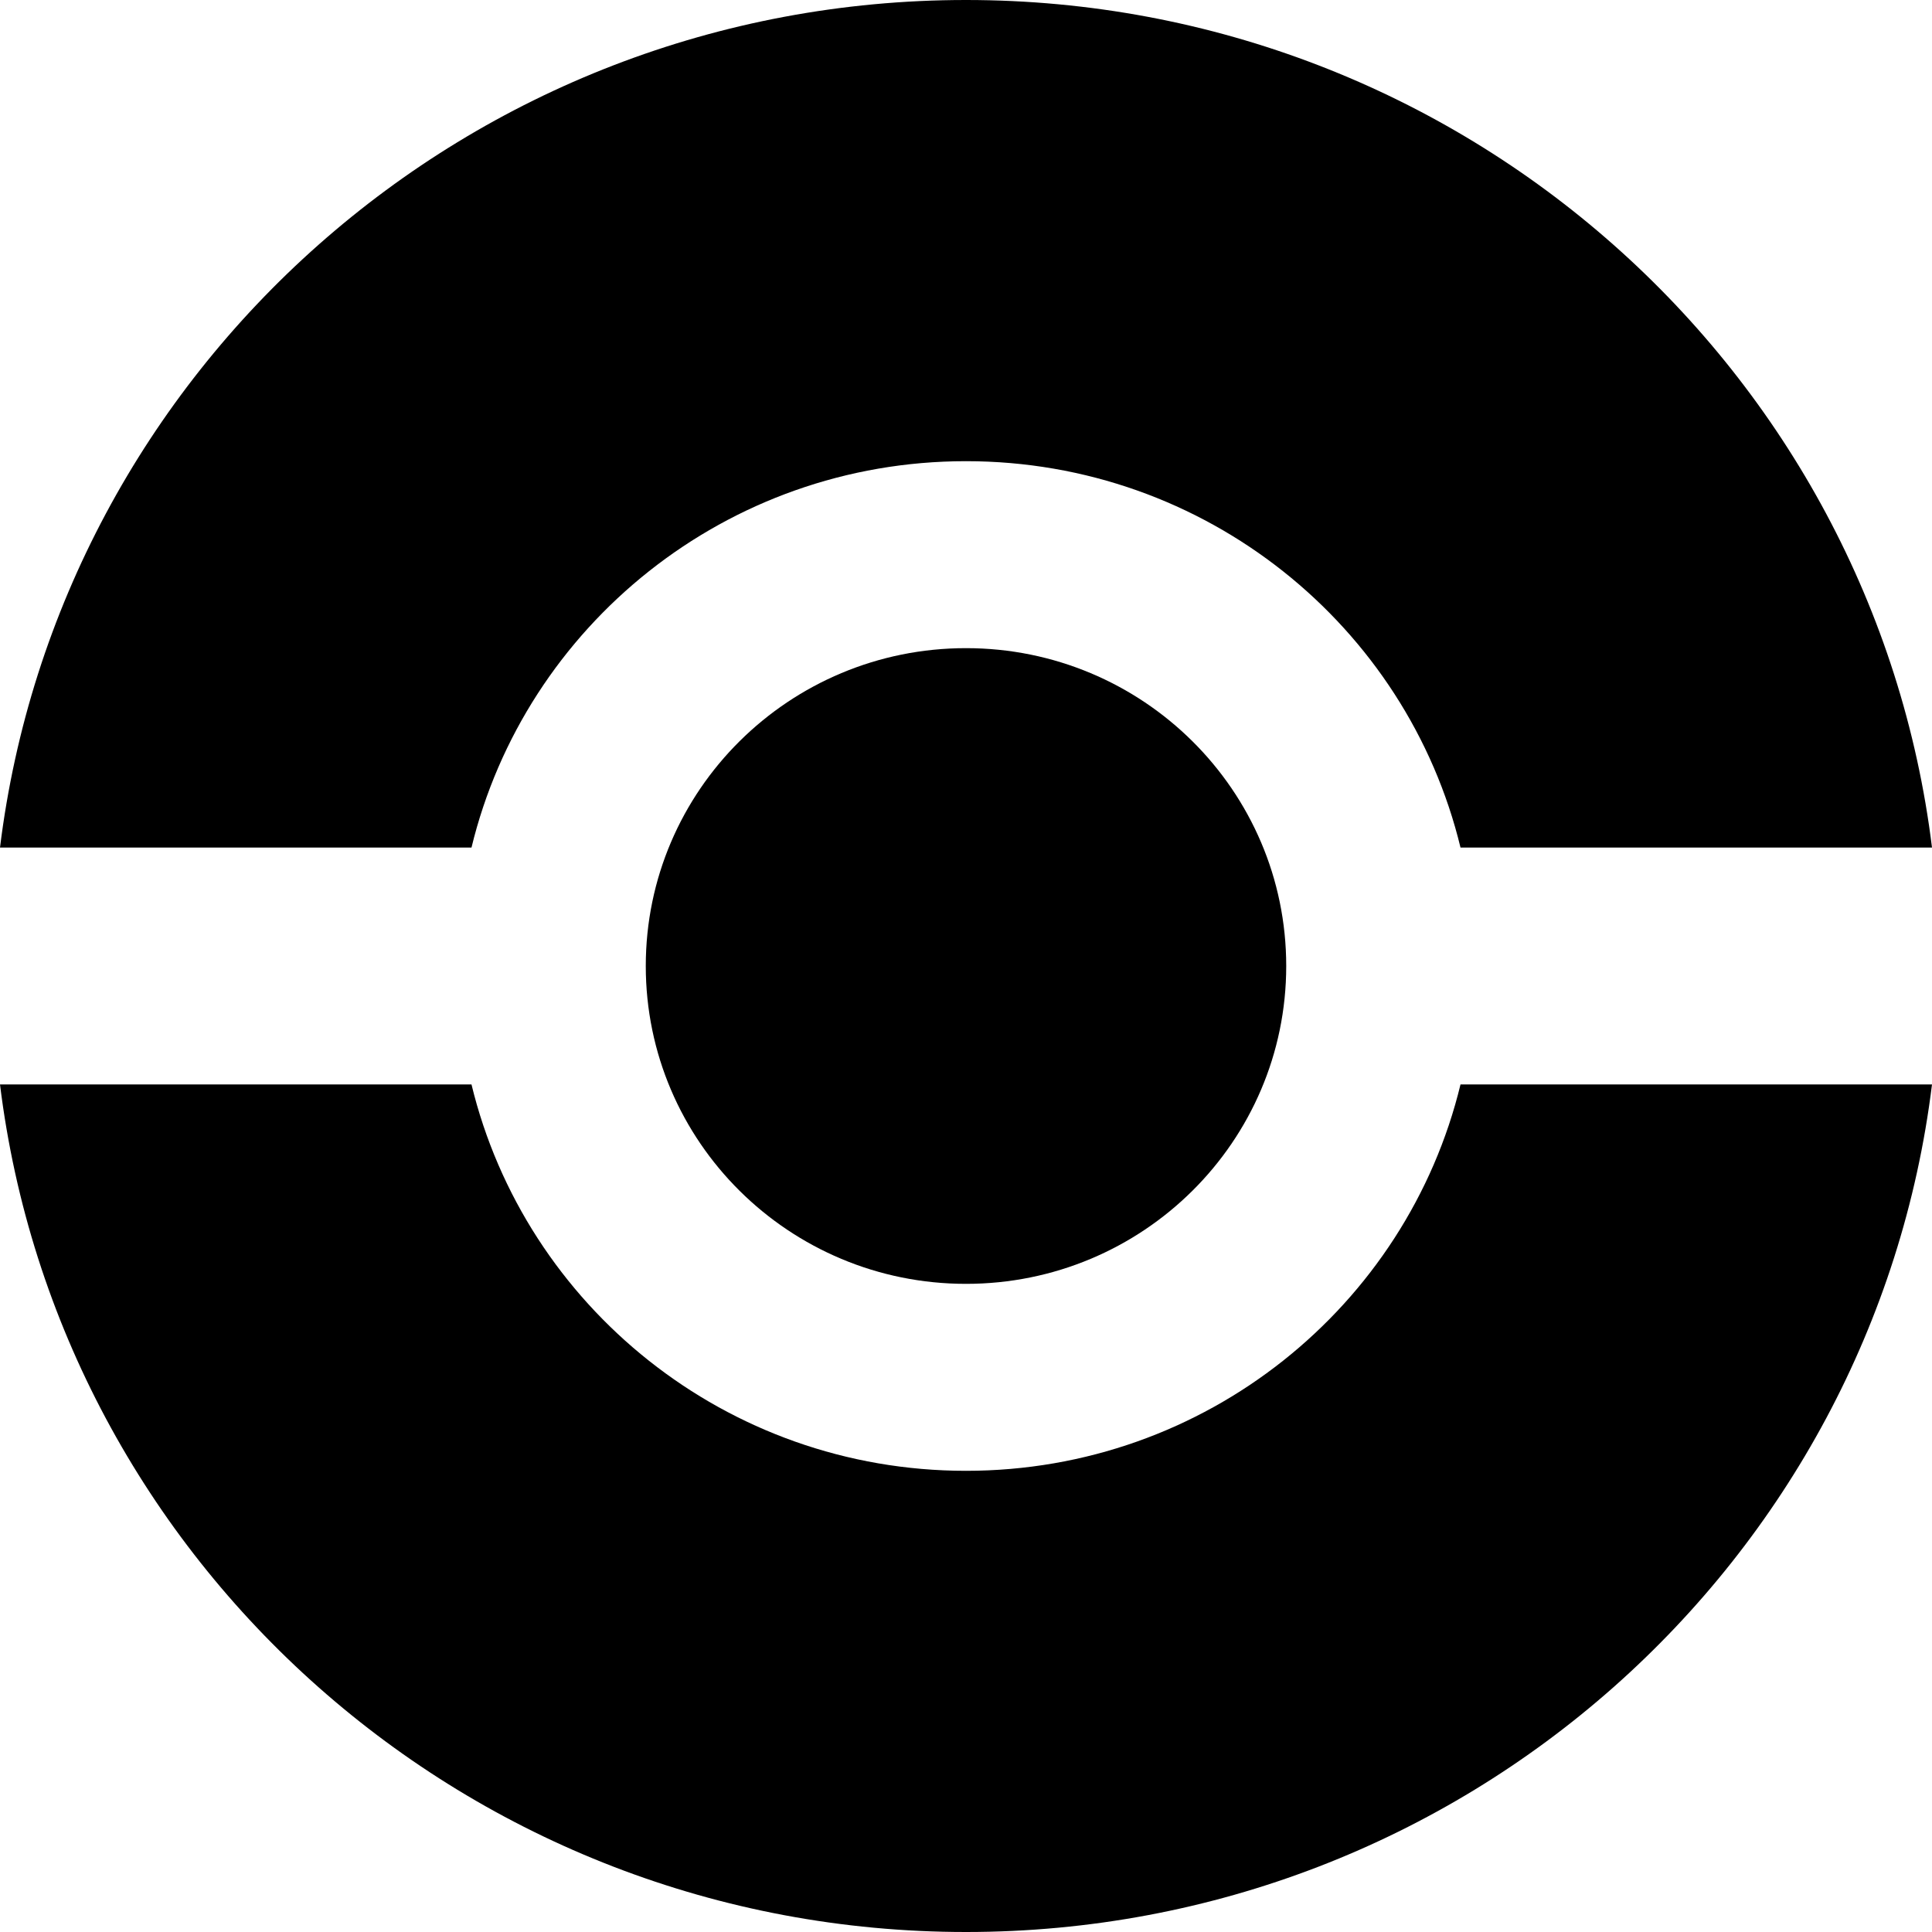 <svg width="75" height="75" viewBox="0 0 75 75" fill="none" xmlns="http://www.w3.org/2000/svg">
<path d="M37.5 0C56.798 0 72.717 14.361 75 32.903H56.697C54.614 24.298 46.809 17.903 37.5 17.903C28.191 17.903 20.387 24.298 18.303 32.903H0C2.283 14.361 18.202 0 37.5 0Z" fill="#000"/>
<path d="M56.697 42.097H75C72.717 60.639 56.798 75 37.5 75C18.202 75 2.283 60.639 0 42.097H18.303C20.387 50.702 28.191 57.097 37.5 57.097C46.809 57.097 54.614 50.702 56.697 42.097Z" fill="#000"/>
<path d="M37.5 49.839C44.365 49.839 49.931 44.315 49.931 37.5C49.931 30.686 44.365 25.161 37.5 25.161C30.634 25.161 25.069 30.686 25.069 37.5C25.069 44.315 30.634 49.839 37.5 49.839Z" fill="#000"/>
</svg>
